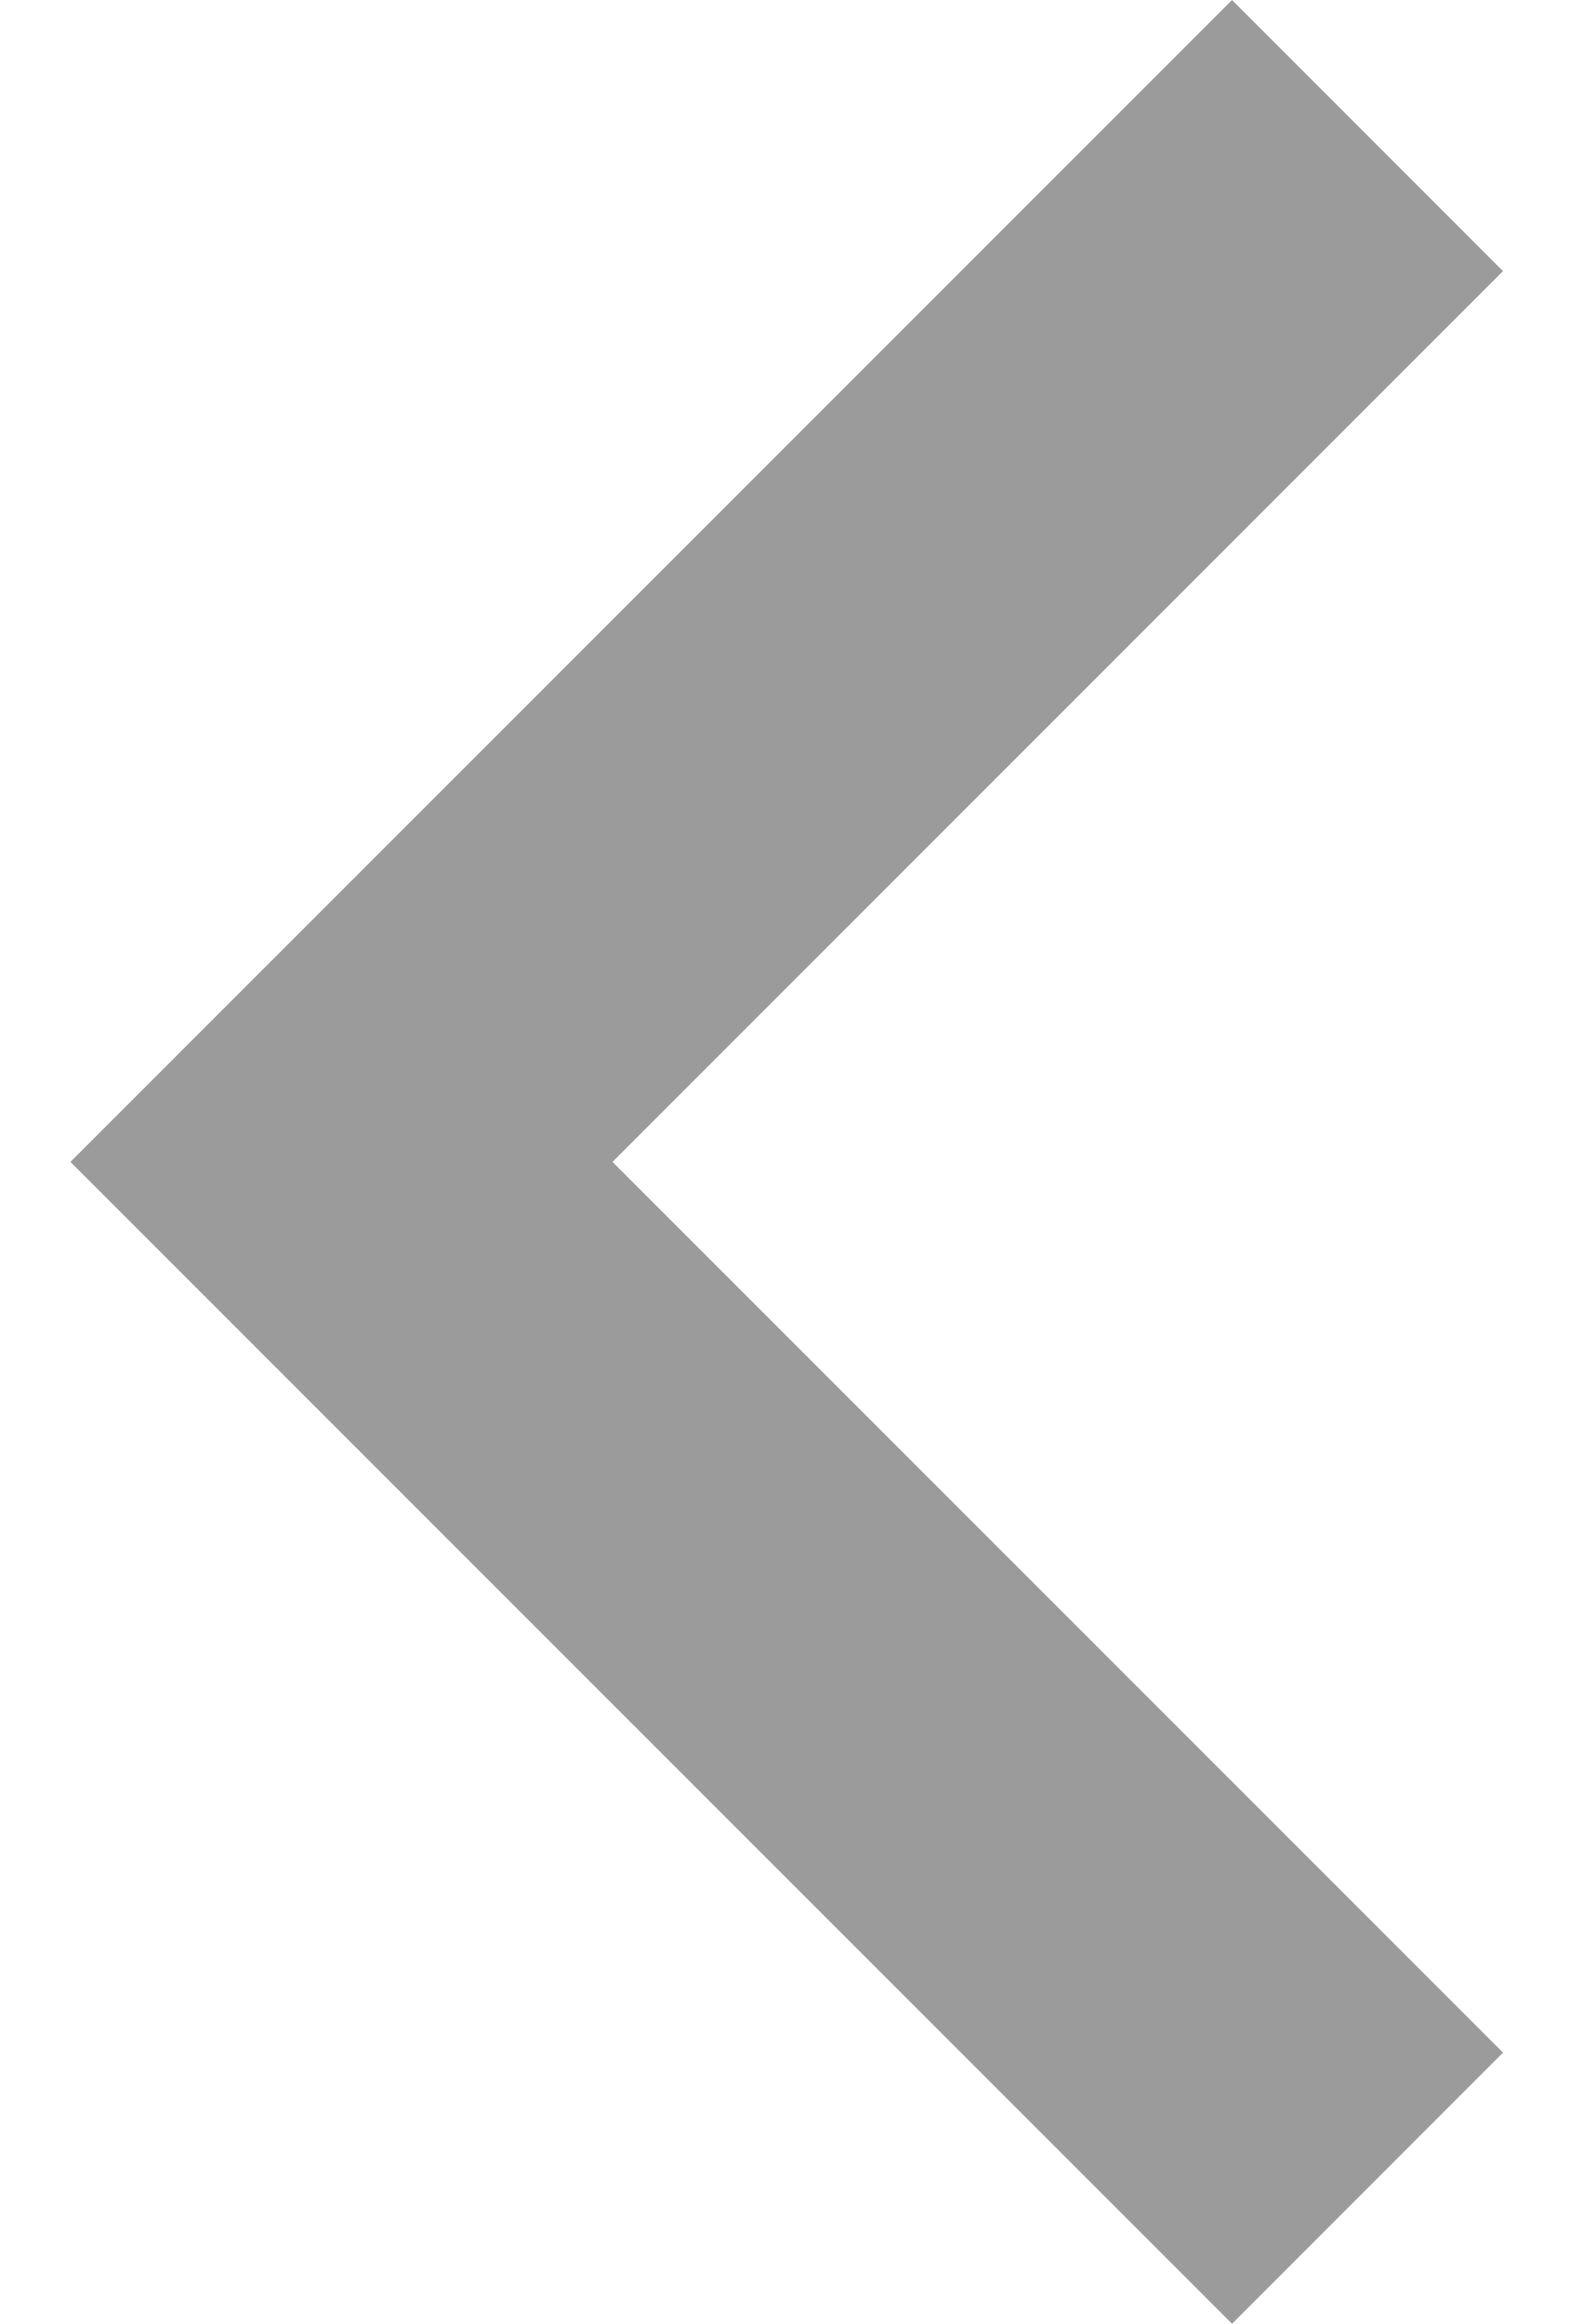 <svg width="15" height="22" viewBox="0 0 15 22" fill="none" xmlns="http://www.w3.org/2000/svg">
<path fill-rule="evenodd" clip-rule="evenodd" d="M14.233 2.567L11.667 0L0.667 11L11.667 22L14.233 19.433L5.8 11L14.233 2.567Z" fill="#9B9B9B"/>
</svg>
